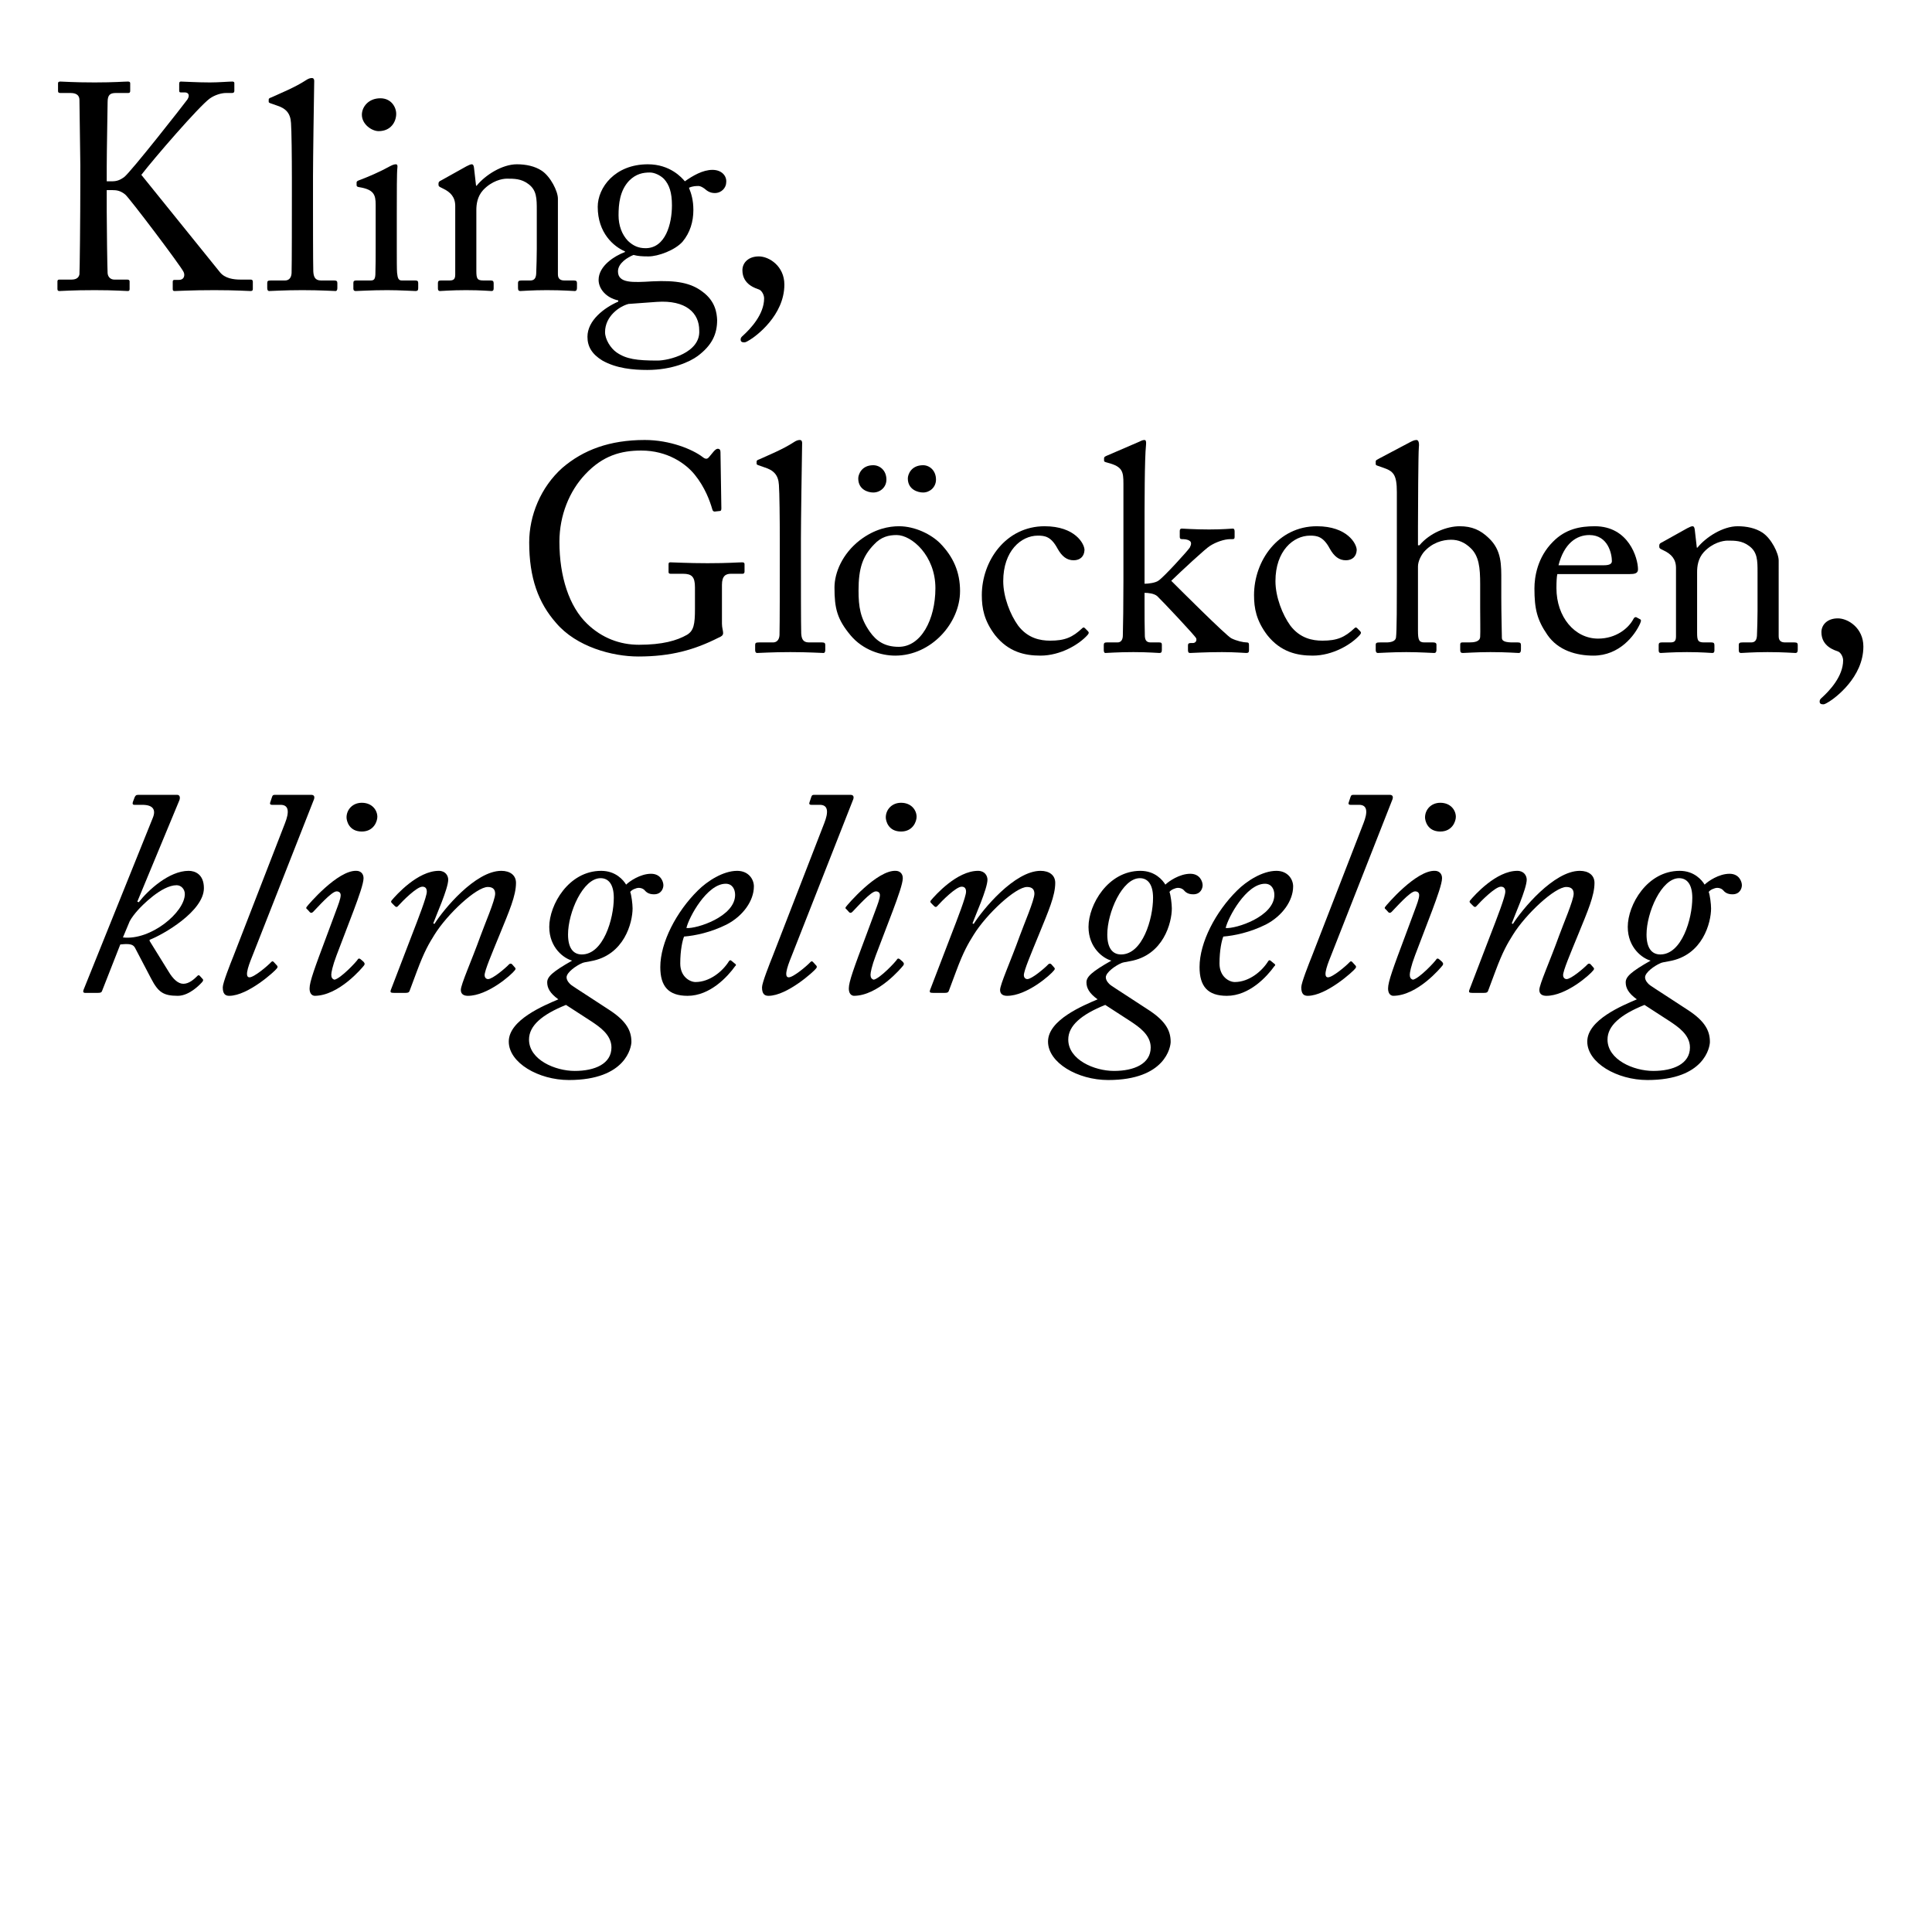 <?xml version="1.0" encoding="utf-8"?>
<!-- Generator: Adobe Illustrator 15.1.0, SVG Export Plug-In . SVG Version: 6.00 Build 0)  -->
<!DOCTYPE svg PUBLIC "-//W3C//DTD SVG 1.1//EN" "http://www.w3.org/Graphics/SVG/1.1/DTD/svg11.dtd">
<svg version="1.1" id="vs_text" xmlns="http://www.w3.org/2000/svg" xmlns:xlink="http://www.w3.org/1999/xlink" x="0px" y="0px"
	 width="1080px" height="1080px" viewBox="0 0 1080 1080" enable-background="new 0 0 1080 1080" xml:space="preserve">
<g>
	<path d="M44.903,92.167c0-2.952-0.492-34.933-0.492-36.245c0-1.804-0.82-3.936-4.92-3.936h-5.74c-0.984,0-1.312-0.328-1.312-1.148
		v-4.264c0-0.656,0.328-0.984,1.312-0.984c1.968,0,6.888,0.492,19.188,0.492c10.988,0,16.4-0.492,18.532-0.492
		c0.984,0,1.313,0.328,1.313,0.984v4.264c0,0.82-0.328,1.148-1.148,1.148h-6.888c-3.28,0-4.592,1.148-4.592,5.084
		c0,2.46-0.492,28.044-0.492,36.08v8.2h2.952c2.624,0,4.428-0.656,6.724-2.296c3.608-2.624,33.948-41.328,35.424-43.46
		c1.476-2.296,0.656-3.936-1.476-3.936h-2.296c-0.656,0-0.82-0.328-0.82-1.148v-3.772c0-0.82,0.328-1.148,0.984-1.148
		c1.968,0,8.692,0.492,16.236,0.492c4.756,0,10.496-0.492,12.464-0.492c0.82,0,1.148,0.328,1.148,0.82v4.428
		c0,0.82-0.492,1.148-1.312,1.148h-3.444c-2.296,0-6.068,0.984-9.02,3.116c-6.068,4.428-31.16,33.456-38.212,42.64l43.952,54.449
		c2.788,3.444,7.544,4.1,11.48,4.1h5.74c0.82,0,1.148,0.492,1.148,1.148v4.1c0,0.82-0.328,1.148-1.312,1.148
		c-1.64,0-7.872-0.492-20.172-0.492c-13.612,0-20.008,0.492-22.305,0.492c-0.656,0-0.983-0.328-0.983-0.984v-4.264
		c0-0.656,0.328-0.984,0.983-0.984h2.46c3.116,0,3.444-2.788,2.624-4.428c-1.476-3.28-30.504-41.656-32.636-43.296
		c-2.624-2.132-4.756-2.46-7.216-2.46h-3.116v11.809c0,8.2,0.328,32.308,0.492,34.604c0.164,2.132,1.64,3.608,3.772,3.608h7.216
		c0.82,0,1.312,0.328,1.312,0.984v4.264c0,0.656-0.164,1.148-0.984,1.148c-1.968,0-6.888-0.492-18.532-0.492
		c-12.956,0-18.204,0.492-19.68,0.492c-0.82,0-1.148-0.328-1.148-1.148v-4.264c0-0.82,0.492-0.984,1.148-0.984h6.724
		c2.952,0,4.101-1.312,4.428-2.952c0.164-1.476,0.492-31.161,0.492-51.661V92.167z"/>
	<path d="M174.97,113.323c0,8.528,0,33.292,0.164,38.376c0.164,2.788,0.82,5.084,4.264,5.084h7.38c1.476,0,1.804,0.492,1.804,1.476
		v2.788c0,0.984-0.328,1.64-0.984,1.64c-1.148,0-8.364-0.492-18.532-0.492c-10.496,0-17.056,0.492-18.532,0.492
		c-0.82,0-1.148-0.656-1.148-1.64v-2.788c0-1.148,0.328-1.476,2.132-1.476h7.872c1.804,0,3.444-1.148,3.608-4.1
		c0.164-5.084,0.164-33.292,0.164-42.804V99.547c0-11.645-0.164-26.568-0.492-30.833c-0.328-5.576-2.952-8.2-8.2-9.84l-3.28-1.148
		c-0.82-0.328-0.984-0.492-0.984-0.82v-1.312c0-0.492,0.492-0.82,1.477-1.148c5.74-2.624,13.12-5.576,19.188-9.512
		c1.476-0.984,2.46-1.313,3.444-1.313c1.148,0,1.476,0.82,1.312,2.952c-0.164,9.02-0.656,43.132-0.656,52.152V113.323z"/>
	<path d="M209.999,114.471c0-5.576-0.983-8.528-9.184-9.84c-1.148-0.164-1.476-0.492-1.476-1.148v-1.476
		c0-0.492,0.328-0.82,1.148-1.148c5.248-1.968,11.48-4.592,17.712-8.036c1.313-0.656,2.132-0.984,3.116-0.984
		c0.82,0,0.984,0.82,0.82,1.968c-0.328,2.788-0.328,13.12-0.328,26.732v17.876c0,6.396,0,12.3,0.164,14.104
		c0.328,3.116,0.82,4.264,2.624,4.264h7.544c1.312,0,1.64,0.492,1.64,1.476v2.788c0,1.148-0.328,1.64-1.476,1.64
		c-1.313,0-8.856-0.492-15.744-0.492c-9.512,0-15.908,0.492-17.712,0.492c-0.82,0-1.312-0.328-1.312-1.313v-3.28
		c0-0.984,0.492-1.312,1.64-1.312h8.036c1.804,0,2.46-0.656,2.624-3.28c0.164-4.92,0.164-10.004,0.164-14.924V114.471z
		 M202.291,64.123c0-4.264,3.608-9.184,10.332-9.184c6.068,0,8.856,4.92,8.856,8.692c0,4.428-2.952,9.676-9.84,9.676
		C207.867,73.307,202.291,69.534,202.291,64.123z"/>
	<path d="M311.876,153.339c0,2.624,1.476,3.444,3.608,3.444h5.248c1.476,0,1.804,0.492,1.804,1.476v2.624
		c0,1.148-0.328,1.804-1.312,1.804c-1.148,0-6.232-0.492-15.58-0.492c-8.364,0-13.612,0.492-14.76,0.492
		c-0.984,0-1.312-0.492-1.312-1.804v-2.624c0-1.148,0.492-1.476,2.132-1.476h4.756c1.804,0,3.116-0.82,3.28-3.772
		c0.164-4.264,0.328-9.512,0.328-13.776v-21.648c0-6.56,0-11.316-4.756-14.76c-3.937-2.952-7.872-2.952-11.973-2.952
		c-2.624,0-8.364,1.147-13.284,6.396c-3.28,3.608-3.771,8.036-3.771,11.152v33.948c0,4.428,0.492,5.412,3.936,5.412h4.101
		c1.312,0,1.64,0.492,1.64,1.64v2.788c0,0.984-0.328,1.476-1.148,1.476c-1.148,0-5.576-0.492-14.268-0.492
		c-8.364,0-13.612,0.492-14.596,0.492c-0.82,0-1.148-0.492-1.148-1.476v-2.952c0-0.984,0.328-1.476,1.64-1.476h4.756
		c2.132,0,3.28-0.492,3.28-3.28v-38.376c0-4.92-2.624-7.708-6.724-9.676l-1.313-0.656c-1.147-0.492-1.312-0.984-1.312-1.476v-0.82
		c0-0.82,0.656-1.313,1.476-1.64l14.104-7.872c1.312-0.656,2.296-1.148,2.952-1.148c0.82,0,1.147,0.656,1.312,1.968l1.148,10.004
		h0.328c4.756-5.904,14.268-11.972,22.468-11.972c4.92,0,10.004,0.984,13.94,3.608c4.92,3.28,9.02,11.48,9.02,15.58V153.339z"/>
	<path d="M336.754,201.556c-5.904-3.608-8.364-7.872-8.364-13.284c0-9.184,9.348-16.236,17.22-19.68v-0.656
		c-6.888-1.476-10.988-6.561-10.988-11.48c0-7.872,9.021-13.448,14.76-15.58v-0.328c-6.396-2.788-15.252-10.332-15.252-24.928
		c0-10.66,9.513-23.78,28.044-23.78c12.464,0,19.024,7.544,20.665,9.512c4.428-3.116,10.004-6.396,15.416-6.396
		s8.036,3.608,7.708,6.888c0,3.116-2.624,6.068-6.396,6.068c-2.788,0-4.428-1.313-5.74-2.46c-0.984-0.656-2.132-1.476-3.444-1.476
		c-1.148,0-3.116,0-5.248,0.984c1.312,3.28,2.46,6.888,2.46,12.464c0,6.396-1.804,12.628-6.068,17.712
		c-4.264,4.756-13.612,8.2-19.024,8.2c-3.608,0-5.904-0.164-8.364-0.82c-3.28,1.312-8.692,4.592-8.692,9.184
		c0,6.724,8.2,6.232,19.188,5.576c13.448-0.656,21.648,0.82,28.208,5.904c7.052,5.248,7.872,11.808,8.036,15.744
		c0,7.708-2.788,14.104-10.988,20.172c-4.264,3.116-14.104,7.708-28.044,7.708C353.975,206.804,344.626,205.983,336.754,201.556z
		 M390.875,184.664c0-9.676-7.38-17.056-23.78-15.908l-15.744,1.148c-5.084,1.312-13.12,6.888-13.12,15.744
		c0,4.1,3.116,9.02,6.396,11.316c5.412,3.771,11.316,4.592,22.96,4.592C373.654,201.556,391.695,197.292,390.875,184.664z
		 M375.623,114.799c0-7.216-1.476-11.48-4.428-14.76c-2.132-2.132-5.412-3.608-7.872-3.608c-3.772,0-7.708,0.656-11.644,4.592
		c-5.248,5.576-5.904,13.12-5.904,19.353c0,5.576,1.804,10.66,5.248,14.268c2.952,2.788,5.904,4.1,9.84,4.1
		C372.015,138.743,375.623,125.131,375.623,114.799z"/>
	<path d="M438.465,159.079c0,17.22-15.908,28.864-19.188,30.833c-0.983,0.492-2.132,1.476-3.28,1.476
		c-1.312,0-1.968-0.492-1.968-1.476s0.164-1.312,1.477-2.46c3.936-3.608,11.644-11.644,11.644-20.665
		c0-2.132-1.476-4.428-2.788-4.92c-1.64-0.656-9.348-2.624-9.348-10.824c0-4.1,3.28-7.708,9.184-7.708
		C429.937,143.335,438.465,148.747,438.465,159.079z"/>
</g>
<g>
	<path d="M388.485,328.286c0-5.904-1.804-7.544-6.724-7.544h-6.888c-0.82,0-1.148-0.328-1.148-0.984v-4.1
		c0-0.984,0.164-1.312,0.984-1.312c2.296,0,9.676,0.492,20.828,0.492c11.808,0,17.056-0.492,19.352-0.492
		c1.148,0,1.313,0.492,1.313,1.148v3.936c0,0.656-0.164,1.312-1.148,1.312h-6.396c-2.952,0-5.084,1.148-5.084,6.232v21.648
		c0,2.296,0.656,3.936,0.656,5.248c0,1.312-0.984,1.968-2.624,2.624c-13.284,6.724-26.404,10.496-44.772,10.496
		c-14.596,0-34.604-5.412-45.92-18.696c-10.004-11.316-15.088-25.256-15.088-45.101c0-14.924,6.396-30.832,18.532-41.656
		c11.644-10.004,26.404-15.58,46.084-15.58c14.104,0,26.732,5.248,32.308,9.512c1.804,1.477,2.788,1.148,3.772-0.164l2.46-2.952
		c0.656-0.656,1.313-1.476,2.296-1.476c1.148,0,1.476,0.82,1.476,1.968l0.492,31.325c0,0.82-0.164,1.476-0.82,1.476l-2.952,0.328
		c-0.656,0-1.148-0.492-1.312-1.313c-1.312-4.592-4.1-12.3-9.84-19.352c-4.92-6.068-15.088-13.448-29.848-13.448
		c-11.316,0-21.484,2.788-31.325,13.284c-8.856,9.348-14.432,22.96-14.432,37.72c0,19.353,5.412,36.245,15.58,45.921
		c8.2,7.872,18.204,11.644,28.864,11.644c13.12,0,21.156-2.296,26.896-5.576c3.772-2.296,4.428-5.904,4.428-14.432V328.286z"/>
	<path d="M447.721,315.658c0,8.528,0,33.292,0.164,38.376c0.164,2.788,0.82,5.084,4.264,5.084h7.38c1.476,0,1.804,0.492,1.804,1.476
		v2.788c0,0.984-0.328,1.64-0.984,1.64c-1.148,0-8.364-0.492-18.532-0.492c-10.496,0-17.056,0.492-18.532,0.492
		c-0.82,0-1.147-0.656-1.147-1.64v-2.788c0-1.147,0.328-1.476,2.132-1.476h7.872c1.804,0,3.444-1.148,3.608-4.1
		c0.164-5.084,0.164-33.292,0.164-42.804v-10.333c0-11.644-0.164-26.568-0.492-30.832c-0.328-5.576-2.952-8.2-8.2-9.84l-3.28-1.148
		c-0.82-0.328-0.984-0.492-0.984-0.82v-1.312c0-0.492,0.492-0.82,1.476-1.148c5.74-2.624,13.12-5.576,19.188-9.512
		c1.476-0.984,2.46-1.312,3.444-1.312c1.148,0,1.476,0.82,1.313,2.952c-0.164,9.02-0.656,43.132-0.656,52.152V315.658z"/>
	<path d="M475.501,355.182c-7.544-9.02-9.02-15.088-9.02-26.732c0-8.364,4.428-18.86,14.104-26.404
		c8.528-6.56,16.564-7.872,21.976-7.872c9.021,0,18.041,4.592,22.96,9.512c7.38,7.544,11.152,16.072,11.152,26.732
		c0,17.876-16.072,36.08-36.244,36.08C492.558,366.498,482.39,363.382,475.501,355.182z M495.51,268.097
		c0,4.264-3.444,7.216-7.38,7.216c-2.952,0-8.364-1.64-8.364-7.872c0-2.132,1.804-7.38,8.364-7.38
		C491.902,260.061,495.51,263.013,495.51,268.097z M522.898,328.778c0-18.205-13.284-29.684-21.648-29.684
		c-4.428,0-8.692,0.983-12.628,5.248c-6.396,6.56-8.692,13.284-8.692,25.748c0,9.184,0.984,15.416,6.232,22.96
		c3.772,5.412,8.528,8.528,16.236,8.528C514.862,361.578,522.898,346.326,522.898,328.778z M523.226,268.097
		c0,4.264-3.444,7.216-7.216,7.216c-2.952,0-8.528-1.64-8.528-7.872c0-2.132,1.804-7.38,8.528-7.38
		C519.618,260.061,523.226,263.013,523.226,268.097z"/>
	<path d="M560.813,324.842c0,8.856,3.936,18.86,8.363,24.928c5.412,7.052,12.301,8.364,17.877,8.364
		c8.199,0,12.464-1.804,18.04-7.052c0.327-0.328,0.819-0.492,1.312,0l1.641,1.64c0.655,0.656,0.819,1.148,0,2.132
		c-4.756,5.412-15.252,11.644-26.404,11.644c-8.692,0-17.877-1.968-25.421-11.48c-6.067-8.036-7.38-14.924-7.38-22.304
		c0-19.188,13.448-38.541,35.097-38.541c17.056,0,22.304,9.84,22.304,13.284c-0.164,3.772-2.624,5.74-6.068,5.74
		c-3.771,0-6.56-2.132-9.02-6.56c-3.607-6.724-7.052-7.216-10.988-7.216C570.816,299.421,560.813,307.949,560.813,324.842z"/>
	<path d="M628.002,270.393c0-6.724-0.492-9.512-8.527-11.644c-1.805-0.492-2.297-0.656-2.297-1.148v-1.476
		c0-0.656,0.492-0.984,2.133-1.64l16.728-7.216c1.476-0.656,2.624-1.312,3.608-1.312s1.147,0.82,0.984,2.788
		c-0.82,7.872-0.82,31.98-0.82,51.66v25.912c2.132,0,6.231-0.492,7.872-1.804c3.116-2.132,16.071-16.4,17.384-18.368
		c0.984-1.804,0.984-3.116,0-3.772c-1.313-0.984-3.28-0.984-4.264-0.984c-1.148,0-1.313-0.492-1.313-1.476v-3.116
		c0-0.82,0.328-1.312,1.148-1.312c0.984,0,6.888,0.492,15.252,0.492c8.036,0,12.136-0.492,13.284-0.492
		c0.655,0,0.983,0.492,0.983,1.64v2.952c0,0.984-0.164,1.313-1.312,1.313h-1.147c-3.28,0-8.037,1.64-11.316,3.772
		c-2.297,1.312-16.072,14.104-21.648,19.516c3.28,3.28,30.832,30.832,33.62,32.145c2.952,1.476,6.724,2.296,8.528,2.296
		c0.984,0,1.313,0.328,1.313,1.476v2.952c0,0.984-0.328,1.476-1.477,1.476c-1.313,0-5.904-0.492-13.612-0.492
		c-9.676,0-16.563,0.492-17.876,0.492c-0.82,0-1.148-0.492-1.148-1.64v-2.624c0-0.82,0.328-1.312,1.641-1.312h1.148
		c1.312,0,2.295-1.148,1.804-2.624c-0.492-1.313-19.188-21.156-21.813-23.616c-1.804-1.477-4.92-1.804-7.052-1.804v7.216
		c0,5.74,0,11.316,0.164,17.056c0.164,2.296,0.983,3.444,3.279,3.444h4.756c1.148,0,1.477,0.328,1.477,1.312v2.788
		c0,1.313-0.328,1.804-1.313,1.804c-0.983,0-6.396-0.492-14.596-0.492c-8.855,0-14.596,0.492-15.744,0.492
		c-0.492,0-0.82-0.656-0.82-1.64v-2.788c0-1.147,0.492-1.476,1.641-1.476h6.068c2.131,0,2.951-1.804,2.951-3.937
		c0.164-7.216,0.328-16.072,0.328-30.504V270.393z"/>
	<path d="M712.984,324.842c0,8.856,3.937,18.86,8.364,24.928c5.412,7.052,12.3,8.364,17.876,8.364c8.2,0,12.465-1.804,18.041-7.052
		c0.328-0.328,0.819-0.492,1.312,0l1.64,1.64c0.656,0.656,0.82,1.148,0,2.132c-4.756,5.412-15.252,11.644-26.404,11.644
		c-8.691,0-17.876-1.968-25.42-11.48c-6.068-8.036-7.38-14.924-7.38-22.304c0-19.188,13.448-38.541,35.097-38.541
		c17.056,0,22.304,9.84,22.304,13.284c-0.164,3.772-2.624,5.74-6.067,5.74c-3.772,0-6.561-2.132-9.021-6.56
		c-3.608-6.724-7.052-7.216-10.988-7.216C722.988,299.421,712.984,307.949,712.984,324.842z"/>
	<path d="M780.848,275.149c0-10.004-1.969-11.809-7.873-13.776l-2.787-0.984c-0.984-0.328-1.148-0.492-1.148-0.984v-1.476
		c0-0.656,0.492-0.82,1.969-1.64l17.056-9.02c1.312-0.656,2.46-1.312,3.772-1.312c0.983,0,1.64,1.312,1.312,4.1
		c-0.328,2.788-0.492,36.08-0.492,44.28v10.496h0.82c5.739-6.888,15.252-10.66,22.468-10.66c6.889,0,11.645,2.132,16.236,6.56
		c7.38,6.888,7.053,15.252,7.053,24.108v9.348c0,9.185,0.327,19.353,0.327,22.469c0,1.968,2.624,2.46,6.068,2.46h2.788
		c1.313,0,1.804,0.328,1.804,1.476v2.46c0,1.313-0.328,1.968-1.312,1.968c-1.148,0-6.396-0.492-15.744-0.492
		c-8.036,0-13.94,0.492-15.416,0.492c-1.148,0-1.477-0.492-1.477-1.804v-2.788c0-0.82,0.164-1.312,1.148-1.312h3.771
		c2.788,0,6.068-0.328,6.232-3.116c0.164-2.296,0-10.988,0-16.236v-13.284c0-9.184-0.656-15.744-5.412-20.172
		c-3.28-3.116-6.725-4.592-10.824-4.592c-4.756,0-10.66,1.64-15.252,6.888c-1.477,1.804-3.28,5.084-3.28,8.036v35.752
		c0,5.248,0.492,6.724,3.608,6.724h4.92c1.148,0,1.804,0.328,1.804,1.312v2.788c0,1.148-0.328,1.804-1.312,1.804
		c-1.313,0-8.036-0.492-15.58-0.492c-8.2,0-14.433,0.492-15.908,0.492c-0.656,0-1.148-0.492-1.148-1.64v-2.952
		c0-1.147,0.656-1.312,2.46-1.312h3.444c2.624,0,5.084-0.656,5.412-2.624c0.492-3.116,0.492-21.156,0.492-31.816V275.149z"/>
	<path d="M870.553,320.906c-0.328,1.476-0.492,4.1-0.492,7.872c0,16.072,10.168,28.208,23.289,28.208
		c10.004,0,17.056-5.74,19.844-11.152c0.328-0.656,0.984-0.984,1.477-0.82l2.132,1.148c0.491,0.164,0.819,0.656,0,2.46
		c-2.952,6.56-11.48,17.876-26.077,17.876c-9.348,0-19.68-2.788-25.748-11.644c-5.74-8.364-7.216-14.432-7.216-25.913
		c0-6.396,1.64-17.384,10.332-26.076c7.052-7.216,15.253-8.692,23.452-8.692c18.86,0,24.108,17.712,24.108,24.108
		c0,2.296-1.968,2.624-4.592,2.624H870.553z M896.629,315.985c3.116,0,4.429-0.82,4.429-2.296c0-3.772-1.968-14.596-12.628-14.596
		c-7.217,0-14.104,4.756-17.221,16.892H896.629z"/>
	<path d="M994.291,355.674c0,2.624,1.476,3.444,3.607,3.444h5.248c1.477,0,1.805,0.492,1.805,1.476v2.624
		c0,1.148-0.328,1.804-1.313,1.804c-1.148,0-6.232-0.492-15.58-0.492c-8.364,0-13.612,0.492-14.76,0.492
		c-0.984,0-1.313-0.492-1.313-1.804v-2.624c0-1.147,0.492-1.476,2.132-1.476h4.757c1.804,0,3.115-0.82,3.279-3.772
		c0.164-4.264,0.328-9.512,0.328-13.776v-21.648c0-6.561,0-11.316-4.756-14.76c-3.936-2.952-7.872-2.952-11.973-2.952
		c-2.623,0-8.363,1.148-13.283,6.396c-3.28,3.608-3.772,8.036-3.772,11.152v33.948c0,4.428,0.492,5.412,3.937,5.412h4.1
		c1.313,0,1.64,0.492,1.64,1.64v2.788c0,0.984-0.327,1.476-1.147,1.476c-1.148,0-5.576-0.492-14.269-0.492
		c-8.364,0-13.612,0.492-14.596,0.492c-0.82,0-1.148-0.492-1.148-1.476v-2.952c0-0.984,0.328-1.476,1.64-1.476h4.757
		c2.132,0,3.28-0.492,3.28-3.28v-38.376c0-4.92-2.625-7.708-6.725-9.676l-1.313-0.656c-1.147-0.492-1.312-0.984-1.312-1.476v-0.82
		c0-0.82,0.656-1.312,1.476-1.64l14.104-7.872c1.312-0.656,2.296-1.148,2.952-1.148c0.82,0,1.148,0.656,1.313,1.968l1.147,10.004
		h0.328c4.756-5.904,14.269-11.972,22.468-11.972c4.92,0,10.004,0.984,13.94,3.608c4.92,3.28,9.021,11.48,9.021,15.58V355.674z"/>
	<path d="M1041.637,361.414c0,17.22-15.908,28.864-19.188,30.832c-0.984,0.492-2.133,1.476-3.28,1.476
		c-1.313,0-1.968-0.492-1.968-1.476c0-0.984,0.164-1.312,1.476-2.46c3.937-3.608,11.644-11.644,11.644-20.664
		c0-2.132-1.476-4.428-2.787-4.92c-1.641-0.656-9.349-2.624-9.349-10.824c0-4.1,3.28-7.708,9.185-7.708
		C1033.109,345.67,1041.637,351.082,1041.637,361.414z"/>
</g>
<g>
	<path d="M47.563,555.029c-0.984,0-1.313-0.656-0.82-1.804l38.704-96.105c1.804-4.428,0.164-7.216-5.904-7.216h-4.428
		c-0.984,0-1.148-0.656-0.82-1.64l0.984-2.624c0.492-0.82,0.656-1.313,1.968-1.313h21.812c1.64,0,1.64,1.804,1.312,2.788
		l-23.616,56.909l0.82,0.328c5.084-6.56,16.893-17.548,27.88-17.548c3.444,0,8.528,1.804,8.528,9.676
		c0,12.957-22.96,26.077-30.34,28.864v0.656l10.66,17.22c2.46,4.101,5.248,6.725,8.2,6.725c3.116,0,5.904-2.46,7.708-4.264
		c0.492-0.656,1.148-0.656,1.476-0.164l1.64,1.804c0.328,0.328,0.328,0.819-0.164,1.476c-0.82,0.984-7.052,7.873-13.776,7.873
		c-8.2,0-10.988-2.133-14.924-9.677l-9.02-17.22c-1.148-2.132-3.608-2.296-8.2-1.804l-10.168,25.912
		c-0.328,0.984-0.984,1.148-2.46,1.148H47.563z M68.718,524.033c15.581,1.804,34.604-14.104,34.604-24.272
		c0-2.624-1.968-4.92-4.592-4.92c-8.364,0-19.516,11.48-21.812,14.104c-1.312,1.476-3.444,4.1-4.428,6.068L68.718,524.033z"/>
	<path d="M159.294,460.236c2.46-6.232,2.296-10.332-2.46-10.332h-4.756c-1.148,0-1.312-0.656-0.984-1.476l0.984-2.952
		c0.328-0.984,0.656-1.148,1.64-1.148h20.336c1.476,0,1.968,0.984,1.476,2.46l-34.112,86.757
		c-1.476,3.772-5.412,12.792-1.968,12.792c2.624,0,10.168-6.396,12.136-8.528c0.656-0.656,0.984-0.492,1.476,0l1.804,1.968
		c0.328,0.328,0.492,0.984-0.164,1.64c-0.82,1.313-16.072,15.253-26.568,15.253c-2.132,0-3.608-0.984-3.608-4.757
		c0-2.46,4.1-12.792,6.068-17.712L159.294,460.236z"/>
	<path d="M173.053,552.569c0-3.772,2.788-11.316,9.676-29.685l4.756-12.792c1.64-4.428,2.952-7.708,2.952-9.676
		c0-1.476-0.984-2.132-2.296-2.132c-2.788,0-10.496,8.856-13.12,11.48c-0.656,0.656-1.313,0.656-1.804,0.164l-1.312-1.476
		c-0.656-0.492-0.984-0.82-0.492-1.477c0.656-0.983,17.384-20.664,27.88-20.172c1.968,0,3.936,1.312,3.936,4.1
		c0,2.952-2.624,10.332-5.576,18.204l-9.512,24.928c-2.296,6.068-2.952,9.676-2.952,10.824c0,1.476,0.492,2.46,1.804,2.788
		c3.444-0.656,12.3-10.004,13.12-11.48c0.328-0.492,0.984-0.492,1.804,0.328l1.312,1.148c0.656,0.82,0.82,1.148,0.328,1.968
		c-0.984,1.313-14.104,17.057-27.716,17.057C174.201,556.506,173.053,555.193,173.053,552.569z M193.717,456.957
		c0-4.428,3.444-8.2,8.528-8.2c5.74,0,8.692,4.1,8.692,7.872c0,2.46-1.968,8.2-8.692,8.2
		C195.029,464.829,193.717,458.761,193.717,456.957z"/>
	<path d="M220.218,555.029c-1.804,0-2.132-0.328-1.804-1.477l11.644-30.34c3.936-10.168,8.528-21.976,8.528-24.764
		c0-1.64-0.656-2.788-2.46-2.788c-3.116,0-10.988,7.872-13.776,10.988c-0.492,0.492-0.984,0.492-1.64-0.164l-1.476-1.476
		c-0.656-0.656-0.82-0.984-0.328-1.64c2.46-2.952,14.596-16.564,26.404-16.564c3.772,0,5.248,2.788,5.248,4.92
		c0,5.084-7.052,20.664-8.364,24.437l0.656,0.328c4.92-7.872,22.796-29.685,37.393-29.685c4.92,0,8.2,2.46,8.2,6.724
		c0,7.216-3.772,15.744-9.185,29.028c-4.428,10.824-8.364,20.008-8.364,22.632c0,0.984,0.656,2.132,1.968,2.132
		c2.46,0,9.676-6.068,11.808-8.364c0.656-0.492,1.312-0.328,1.804,0.328l1.148,1.313c0.656,0.655,0.82,0.983,0.164,1.804
		c-1.968,2.624-15.252,14.269-26.24,14.269c-2.132,0-3.936-0.82-3.936-3.281c0-3.115,5.904-16.071,10.988-30.176
		c2.296-6.396,8.2-20.008,8.2-23.616c0-2.296-1.148-3.772-4.1-3.772c-6.396,0-22.633,15.088-29.849,26.732
		c-2.952,4.756-5.576,9.02-9.84,20.5l-4.1,10.988c-0.328,0.656-0.656,0.984-2.296,0.984H220.218z"/>
	<path d="M284.406,582.254c0-12.137,19.681-20.173,27.716-23.617c-4.756-3.443-6.232-6.396-6.232-9.512
		c0-3.115,2.952-5.904,13.94-12.136c-4.428-1.148-12.792-7.052-12.792-18.86c0-12.3,10.824-31.324,29.028-31.324
		c8.2,0,12.464,5.248,13.94,7.708c1.804-1.804,7.872-6.068,13.94-6.068c5.412,0,6.888,4.428,6.888,6.396
		c0,1.804-1.147,5.084-5.248,5.084c-3.116,0-4.428-1.312-5.412-2.46c-0.82-0.82-2.132-1.148-3.116-1.148
		c-1.476,0-4.1,1.148-4.756,2.296c0.656,1.64,1.313,6.724,1.313,9.184c0,7.872-4.592,26.24-23.452,29.521
		c-2.952,0.492-4.428,0.82-4.92,1.147c-3.116,1.313-8.528,5.084-8.528,7.872c0,1.804,1.64,3.608,2.788,4.429
		c2.788,1.968,10.66,6.888,21.32,13.939c9.512,6.232,12.136,11.645,12.136,17.713c0,2.623-2.788,21.32-34.932,21.32
		C300.971,603.738,284.406,594.062,284.406,582.254z M321.307,598.654c11.152,0,20.5-3.937,20.5-13.121
		c0-7.216-6.888-11.644-10.988-14.432l-14.432-9.348c-13.448,5.412-20.664,11.644-20.664,19.352
		C295.723,592.422,310.318,598.654,321.307,598.654z M343.119,501.893c0-7.544-2.952-10.988-7.38-10.988
		c-9.84,0-18.204,19.188-18.204,31.488c0,7.38,2.788,11.152,7.708,11.152C337.215,533.545,343.119,513.701,343.119,501.893z"/>
	<path d="M369.111,540.598c0-13.776,9.02-30.997,20.992-42.805c5.248-5.248,14.104-10.988,21.976-10.988
		c6.396,0,9.348,4.756,9.348,8.692c0,8.036-6.068,16.564-15.252,21.32c-8.856,4.428-17.712,6.232-23.78,6.724
		c-0.82,1.968-2.132,7.38-2.132,15.088c0,7.381,5.412,10.332,8.528,10.332c8.036,0,15.252-6.068,18.696-11.644
		c0.328-0.492,0.82-0.82,1.477-0.164l1.804,1.476c0.82,0.492,0.82,0.984,0.164,1.477c-4.1,5.74-13.94,16.564-26.568,16.564
		C373.703,556.67,369.111,551.422,369.111,540.598z M383.707,518.785c5.74,0.492,27.225-6.396,27.225-18.532
		c0-3.28-1.64-6.232-5.248-6.232C395.188,494.021,385.02,512.881,383.707,518.785z"/>
	<path d="M460.738,460.236c2.46-6.232,2.296-10.332-2.46-10.332h-4.756c-1.148,0-1.312-0.656-0.984-1.476l0.984-2.952
		c0.328-0.984,0.656-1.148,1.64-1.148h20.336c1.476,0,1.968,0.984,1.476,2.46l-34.112,86.757
		c-1.476,3.772-5.412,12.792-1.968,12.792c2.624,0,10.168-6.396,12.136-8.528c0.656-0.656,0.984-0.492,1.476,0l1.804,1.968
		c0.328,0.328,0.492,0.984-0.164,1.64c-0.82,1.313-16.072,15.253-26.568,15.253c-2.132,0-3.608-0.984-3.608-4.757
		c0-2.46,4.1-12.792,6.068-17.712L460.738,460.236z"/>
	<path d="M474.497,552.569c0-3.772,2.788-11.316,9.676-29.685l4.756-12.792c1.64-4.428,2.952-7.708,2.952-9.676
		c0-1.476-0.984-2.132-2.296-2.132c-2.788,0-10.496,8.856-13.12,11.48c-0.656,0.656-1.312,0.656-1.804,0.164l-1.312-1.476
		c-0.656-0.492-0.984-0.82-0.492-1.477c0.656-0.983,17.384-20.664,27.88-20.172c1.968,0,3.936,1.312,3.936,4.1
		c0,2.952-2.624,10.332-5.576,18.204l-9.513,24.928c-2.296,6.068-2.952,9.676-2.952,10.824c0,1.476,0.492,2.46,1.804,2.788
		c3.444-0.656,12.3-10.004,13.12-11.48c0.328-0.492,0.984-0.492,1.804,0.328l1.312,1.148c0.656,0.82,0.82,1.148,0.328,1.968
		c-0.984,1.313-14.104,17.057-27.716,17.057C475.645,556.506,474.497,555.193,474.497,552.569z M495.161,456.957
		c0-4.428,3.444-8.2,8.528-8.2c5.74,0,8.692,4.1,8.692,7.872c0,2.46-1.968,8.2-8.692,8.2
		C496.474,464.829,495.161,458.761,495.161,456.957z"/>
	<path d="M521.661,555.029c-1.804,0-2.132-0.328-1.804-1.477l11.644-30.34c3.936-10.168,8.528-21.976,8.528-24.764
		c0-1.64-0.656-2.788-2.46-2.788c-3.116,0-10.988,7.872-13.776,10.988c-0.492,0.492-0.984,0.492-1.64-0.164l-1.476-1.476
		c-0.656-0.656-0.82-0.984-0.328-1.64c2.46-2.952,14.596-16.564,26.404-16.564c3.771,0,5.248,2.788,5.248,4.92
		c0,5.084-7.053,20.664-8.364,24.437l0.656,0.328c4.92-7.872,22.796-29.685,37.392-29.685c4.92,0,8.2,2.46,8.2,6.724
		c0,7.216-3.771,15.744-9.184,29.028c-4.429,10.824-8.364,20.008-8.364,22.632c0,0.984,0.656,2.132,1.968,2.132
		c2.46,0,9.677-6.068,11.809-8.364c0.655-0.492,1.312-0.328,1.804,0.328l1.148,1.313c0.656,0.655,0.819,0.983,0.164,1.804
		c-1.969,2.624-15.252,14.269-26.24,14.269c-2.133,0-3.937-0.82-3.937-3.281c0-3.115,5.904-16.071,10.988-30.176
		c2.296-6.396,8.2-20.008,8.2-23.616c0-2.296-1.148-3.772-4.101-3.772c-6.396,0-22.632,15.088-29.848,26.732
		c-2.952,4.756-5.576,9.02-9.84,20.5l-4.1,10.988c-0.328,0.656-0.656,0.984-2.296,0.984H521.661z"/>
	<path d="M585.851,582.254c0-12.137,19.681-20.173,27.716-23.617c-4.756-3.443-6.231-6.396-6.231-9.512
		c0-3.115,2.952-5.904,13.94-12.136c-4.429-1.148-12.793-7.052-12.793-18.86c0-12.3,10.824-31.324,29.028-31.324
		c8.2,0,12.464,5.248,13.94,7.708c1.804-1.804,7.872-6.068,13.939-6.068c5.412,0,6.889,4.428,6.889,6.396
		c0,1.804-1.148,5.084-5.248,5.084c-3.116,0-4.428-1.312-5.412-2.46c-0.82-0.82-2.132-1.148-3.116-1.148
		c-1.476,0-4.1,1.148-4.756,2.296c0.656,1.64,1.312,6.724,1.312,9.184c0,7.872-4.592,26.24-23.451,29.521
		c-2.953,0.492-4.429,0.82-4.921,1.147c-3.116,1.313-8.528,5.084-8.528,7.872c0,1.804,1.641,3.608,2.789,4.429
		c2.787,1.968,10.66,6.888,21.32,13.939c9.512,6.232,12.136,11.645,12.136,17.713c0,2.623-2.788,21.32-34.933,21.32
		C602.414,603.738,585.851,594.062,585.851,582.254z M622.751,598.654c11.151,0,20.5-3.937,20.5-13.121
		c0-7.216-6.888-11.644-10.988-14.432l-14.432-9.348c-13.448,5.412-20.665,11.644-20.665,19.352
		C597.166,592.422,611.763,598.654,622.751,598.654z M644.563,501.893c0-7.544-2.951-10.988-7.38-10.988
		c-9.84,0-18.204,19.188-18.204,31.488c0,7.38,2.788,11.152,7.708,11.152C638.659,533.545,644.563,513.701,644.563,501.893z"/>
	<path d="M670.555,540.598c0-13.776,9.021-30.997,20.992-42.805c5.248-5.248,14.104-10.988,21.977-10.988
		c6.396,0,9.349,4.756,9.349,8.692c0,8.036-6.068,16.564-15.253,21.32c-8.855,4.428-17.712,6.232-23.779,6.724
		c-0.82,1.968-2.133,7.38-2.133,15.088c0,7.381,5.412,10.332,8.528,10.332c8.036,0,15.252-6.068,18.696-11.644
		c0.328-0.492,0.82-0.82,1.477-0.164l1.804,1.476c0.819,0.492,0.819,0.984,0.164,1.477c-4.101,5.74-13.94,16.564-26.568,16.564
		C675.147,556.67,670.555,551.422,670.555,540.598z M685.151,518.785c5.74,0.492,27.225-6.396,27.225-18.532
		c0-3.28-1.641-6.232-5.248-6.232C696.632,494.021,686.463,512.881,685.151,518.785z"/>
	<path d="M762.182,460.236c2.461-6.232,2.297-10.332-2.459-10.332h-4.757c-1.147,0-1.312-0.656-0.983-1.476l0.983-2.952
		c0.328-0.984,0.656-1.148,1.641-1.148h20.336c1.476,0,1.968,0.984,1.476,2.46l-34.111,86.757
		c-1.477,3.772-5.412,12.792-1.969,12.792c2.624,0,10.168-6.396,12.137-8.528c0.655-0.656,0.983-0.492,1.476,0l1.804,1.968
		c0.328,0.328,0.492,0.984-0.164,1.64c-0.82,1.313-16.072,15.253-26.568,15.253c-2.132,0-3.607-0.984-3.607-4.757
		c0-2.46,4.1-12.792,6.068-17.712L762.182,460.236z"/>
	<path d="M775.941,552.569c0-3.772,2.788-11.316,9.676-29.685l4.756-12.792c1.641-4.428,2.952-7.708,2.952-9.676
		c0-1.476-0.983-2.132-2.296-2.132c-2.788,0-10.496,8.856-13.12,11.48c-0.656,0.656-1.312,0.656-1.804,0.164l-1.313-1.476
		c-0.656-0.492-0.984-0.82-0.492-1.477c0.656-0.983,17.385-20.664,27.881-20.172c1.968,0,3.936,1.312,3.936,4.1
		c0,2.952-2.624,10.332-5.576,18.204l-9.512,24.928c-2.296,6.068-2.952,9.676-2.952,10.824c0,1.476,0.492,2.46,1.804,2.788
		c3.444-0.656,12.301-10.004,13.121-11.48c0.328-0.492,0.983-0.492,1.804,0.328l1.312,1.148c0.656,0.82,0.82,1.148,0.328,1.968
		c-0.984,1.313-14.104,17.057-27.716,17.057C777.09,556.506,775.941,555.193,775.941,552.569z M796.605,456.957
		c0-4.428,3.443-8.2,8.528-8.2c5.739,0,8.692,4.1,8.692,7.872c0,2.46-1.969,8.2-8.692,8.2
		C797.918,464.829,796.605,458.761,796.605,456.957z"/>
	<path d="M823.105,555.029c-1.804,0-2.132-0.328-1.804-1.477l11.644-30.34c3.937-10.168,8.528-21.976,8.528-24.764
		c0-1.64-0.656-2.788-2.46-2.788c-3.116,0-10.988,7.872-13.776,10.988c-0.491,0.492-0.983,0.492-1.64-0.164l-1.477-1.476
		c-0.656-0.656-0.819-0.984-0.328-1.64c2.461-2.952,14.597-16.564,26.404-16.564c3.772,0,5.248,2.788,5.248,4.92
		c0,5.084-7.052,20.664-8.363,24.437l0.656,0.328c4.92-7.872,22.796-29.685,37.392-29.685c4.92,0,8.2,2.46,8.2,6.724
		c0,7.216-3.771,15.744-9.184,29.028c-4.429,10.824-8.364,20.008-8.364,22.632c0,0.984,0.655,2.132,1.968,2.132
		c2.46,0,9.676-6.068,11.809-8.364c0.655-0.492,1.312-0.328,1.804,0.328l1.147,1.313c0.656,0.655,0.82,0.983,0.164,1.804
		c-1.968,2.624-15.252,14.269-26.24,14.269c-2.132,0-3.936-0.82-3.936-3.281c0-3.115,5.904-16.071,10.988-30.176
		c2.296-6.396,8.199-20.008,8.199-23.616c0-2.296-1.147-3.772-4.1-3.772c-6.396,0-22.633,15.088-29.848,26.732
		c-2.953,4.756-5.576,9.02-9.841,20.5l-4.1,10.988c-0.328,0.656-0.656,0.984-2.296,0.984H823.105z"/>
	<path d="M887.295,582.254c0-12.137,19.68-20.173,27.716-23.617c-4.756-3.443-6.231-6.396-6.231-9.512
		c0-3.115,2.951-5.904,13.939-12.136c-4.428-1.148-12.792-7.052-12.792-18.86c0-12.3,10.824-31.324,29.028-31.324
		c8.2,0,12.464,5.248,13.939,7.708c1.805-1.804,7.873-6.068,13.94-6.068c5.412,0,6.889,4.428,6.889,6.396
		c0,1.804-1.148,5.084-5.248,5.084c-3.116,0-4.429-1.312-5.412-2.46c-0.82-0.82-2.132-1.148-3.116-1.148
		c-1.477,0-4.1,1.148-4.756,2.296c0.656,1.64,1.312,6.724,1.312,9.184c0,7.872-4.592,26.24-23.452,29.521
		c-2.952,0.492-4.428,0.82-4.92,1.147c-3.116,1.313-8.528,5.084-8.528,7.872c0,1.804,1.641,3.608,2.788,4.429
		c2.788,1.968,10.66,6.888,21.32,13.939c9.512,6.232,12.137,11.645,12.137,17.713c0,2.623-2.789,21.32-34.933,21.32
		C903.858,603.738,887.295,594.062,887.295,582.254z M924.195,598.654c11.151,0,20.5-3.937,20.5-13.121
		c0-7.216-6.889-11.644-10.988-14.432l-14.432-9.348c-13.449,5.412-20.665,11.644-20.665,19.352
		C898.61,592.422,913.207,598.654,924.195,598.654z M946.007,501.893c0-7.544-2.952-10.988-7.38-10.988
		c-9.84,0-18.204,19.188-18.204,31.488c0,7.38,2.788,11.152,7.708,11.152C940.104,533.545,946.007,513.701,946.007,501.893z"/>
</g>
</svg>
